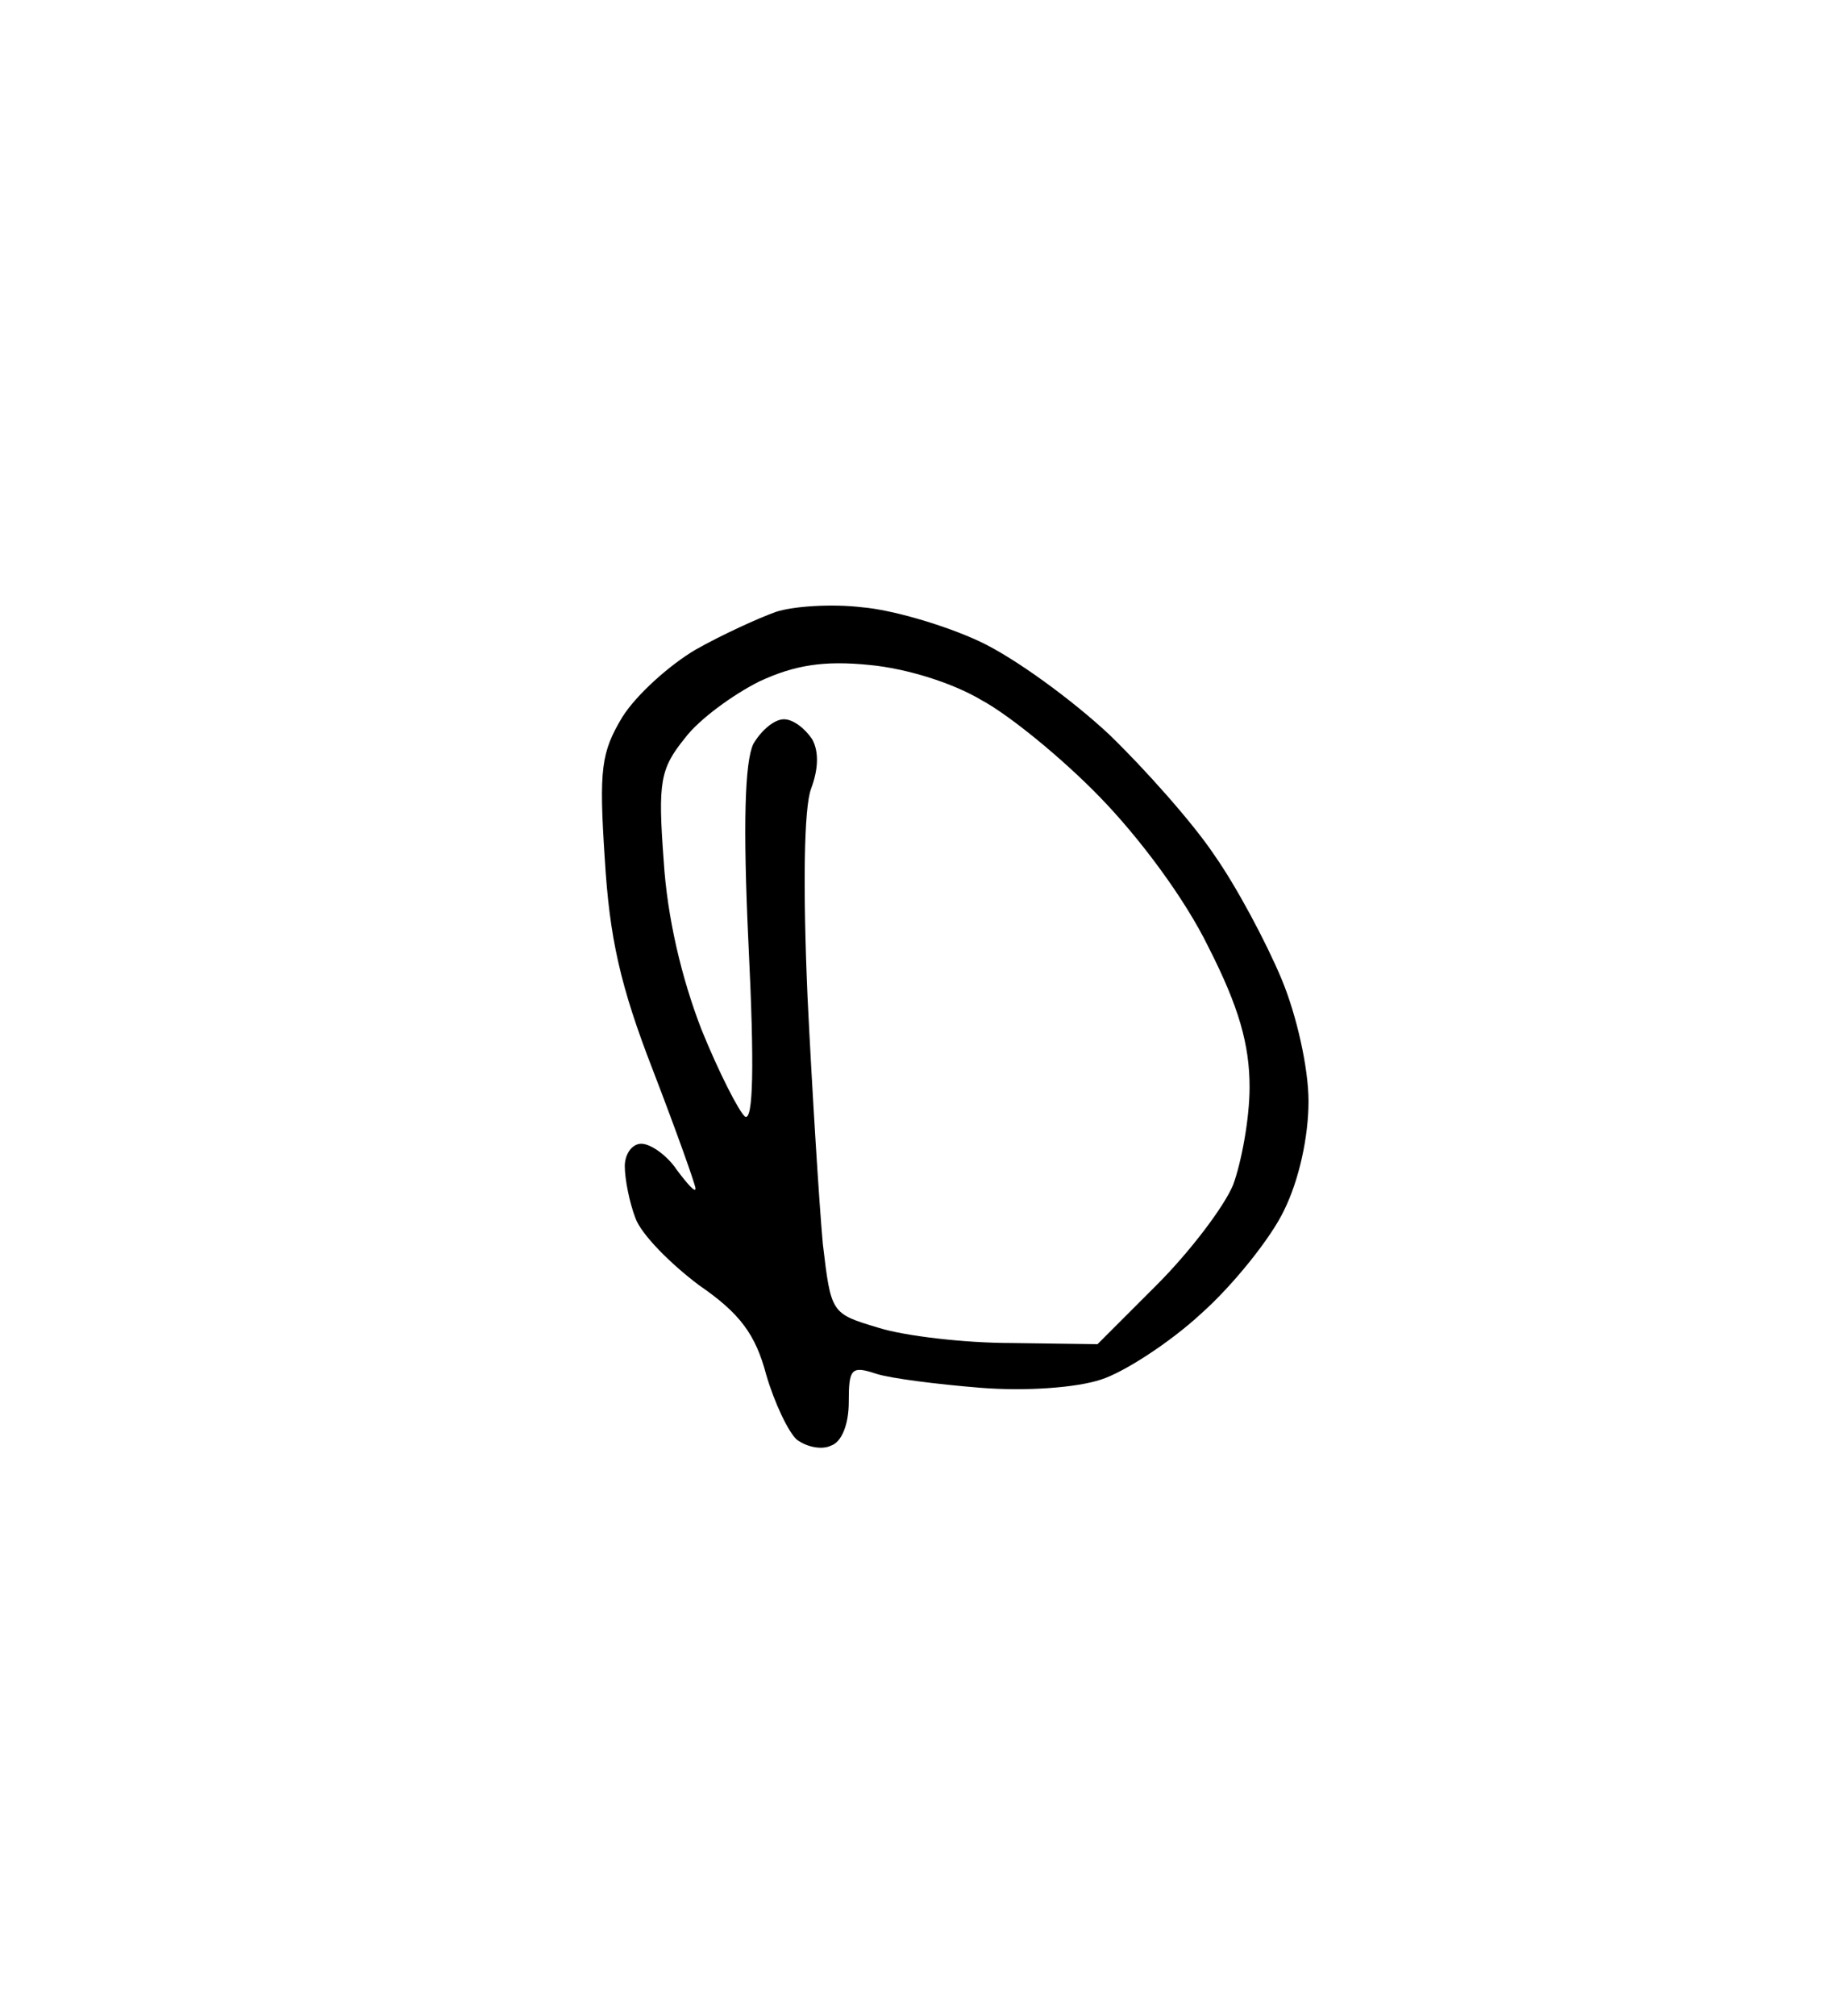 <?xml version="1.0" standalone="no"?>
<!DOCTYPE svg PUBLIC "-//W3C//DTD SVG 20010904//EN"
 "http://www.w3.org/TR/2001/REC-SVG-20010904/DTD/svg10.dtd">
<svg version="1.0" xmlns="http://www.w3.org/2000/svg"
 width="156pt" height="171pt" viewBox="0 0 156 171"
 preserveAspectRatio="xMidYMid meet">
<g transform="translate(0,171) scale(0.1,-0.1)"
fill="#000000" stroke="none">
<path d="M731 1195 c-25 3 -58 1 -73 -4 -14 -5 -45 -19 -68 -32 -22 -13 -50
-38 -62 -57 -18 -30 -20 -44 -15 -120 4 -67 13 -108 41 -180 20 -52 36 -97 36
-100 0 -4 -7 4 -16 16 -8 12 -22 22 -30 22 -8 0 -14 -9 -14 -19 0 -11 4 -31 9
-44 5 -14 30 -39 54 -57 35 -24 48 -42 57 -76 7 -24 19 -49 26 -55 8 -6 21 -9
29 -5 9 3 15 18 15 37 0 28 2 31 23 24 12 -4 52 -9 89 -12 38 -3 81 0 102 7
19 6 58 31 85 56 27 24 59 64 70 87 13 26 21 63 21 93 0 28 -10 73 -23 104
-13 31 -38 78 -57 105 -18 27 -59 73 -89 102 -31 29 -80 65 -110 79 -30 14
-75 27 -100 29z m7 -49 c31 -3 70 -15 95 -30 24 -13 69 -50 100 -82 34 -35 72
-86 92 -127 26 -51 35 -83 35 -119 0 -27 -7 -64 -14 -83 -8 -19 -37 -57 -65
-85 l-50 -50 -73 1 c-40 0 -91 6 -113 13 -40 12 -40 12 -47 71 -3 33 -9 128
-13 210 -4 93 -3 160 3 176 6 16 7 31 1 42 -6 9 -16 17 -24 17 -8 0 -19 -9
-26 -21 -7 -15 -9 -66 -4 -171 5 -102 4 -149 -3 -145 -5 4 -22 37 -37 74 -17
44 -29 95 -32 143 -5 67 -3 78 18 104 12 16 41 37 63 48 30 14 55 18 94 14z"/>
</g>
</svg>
